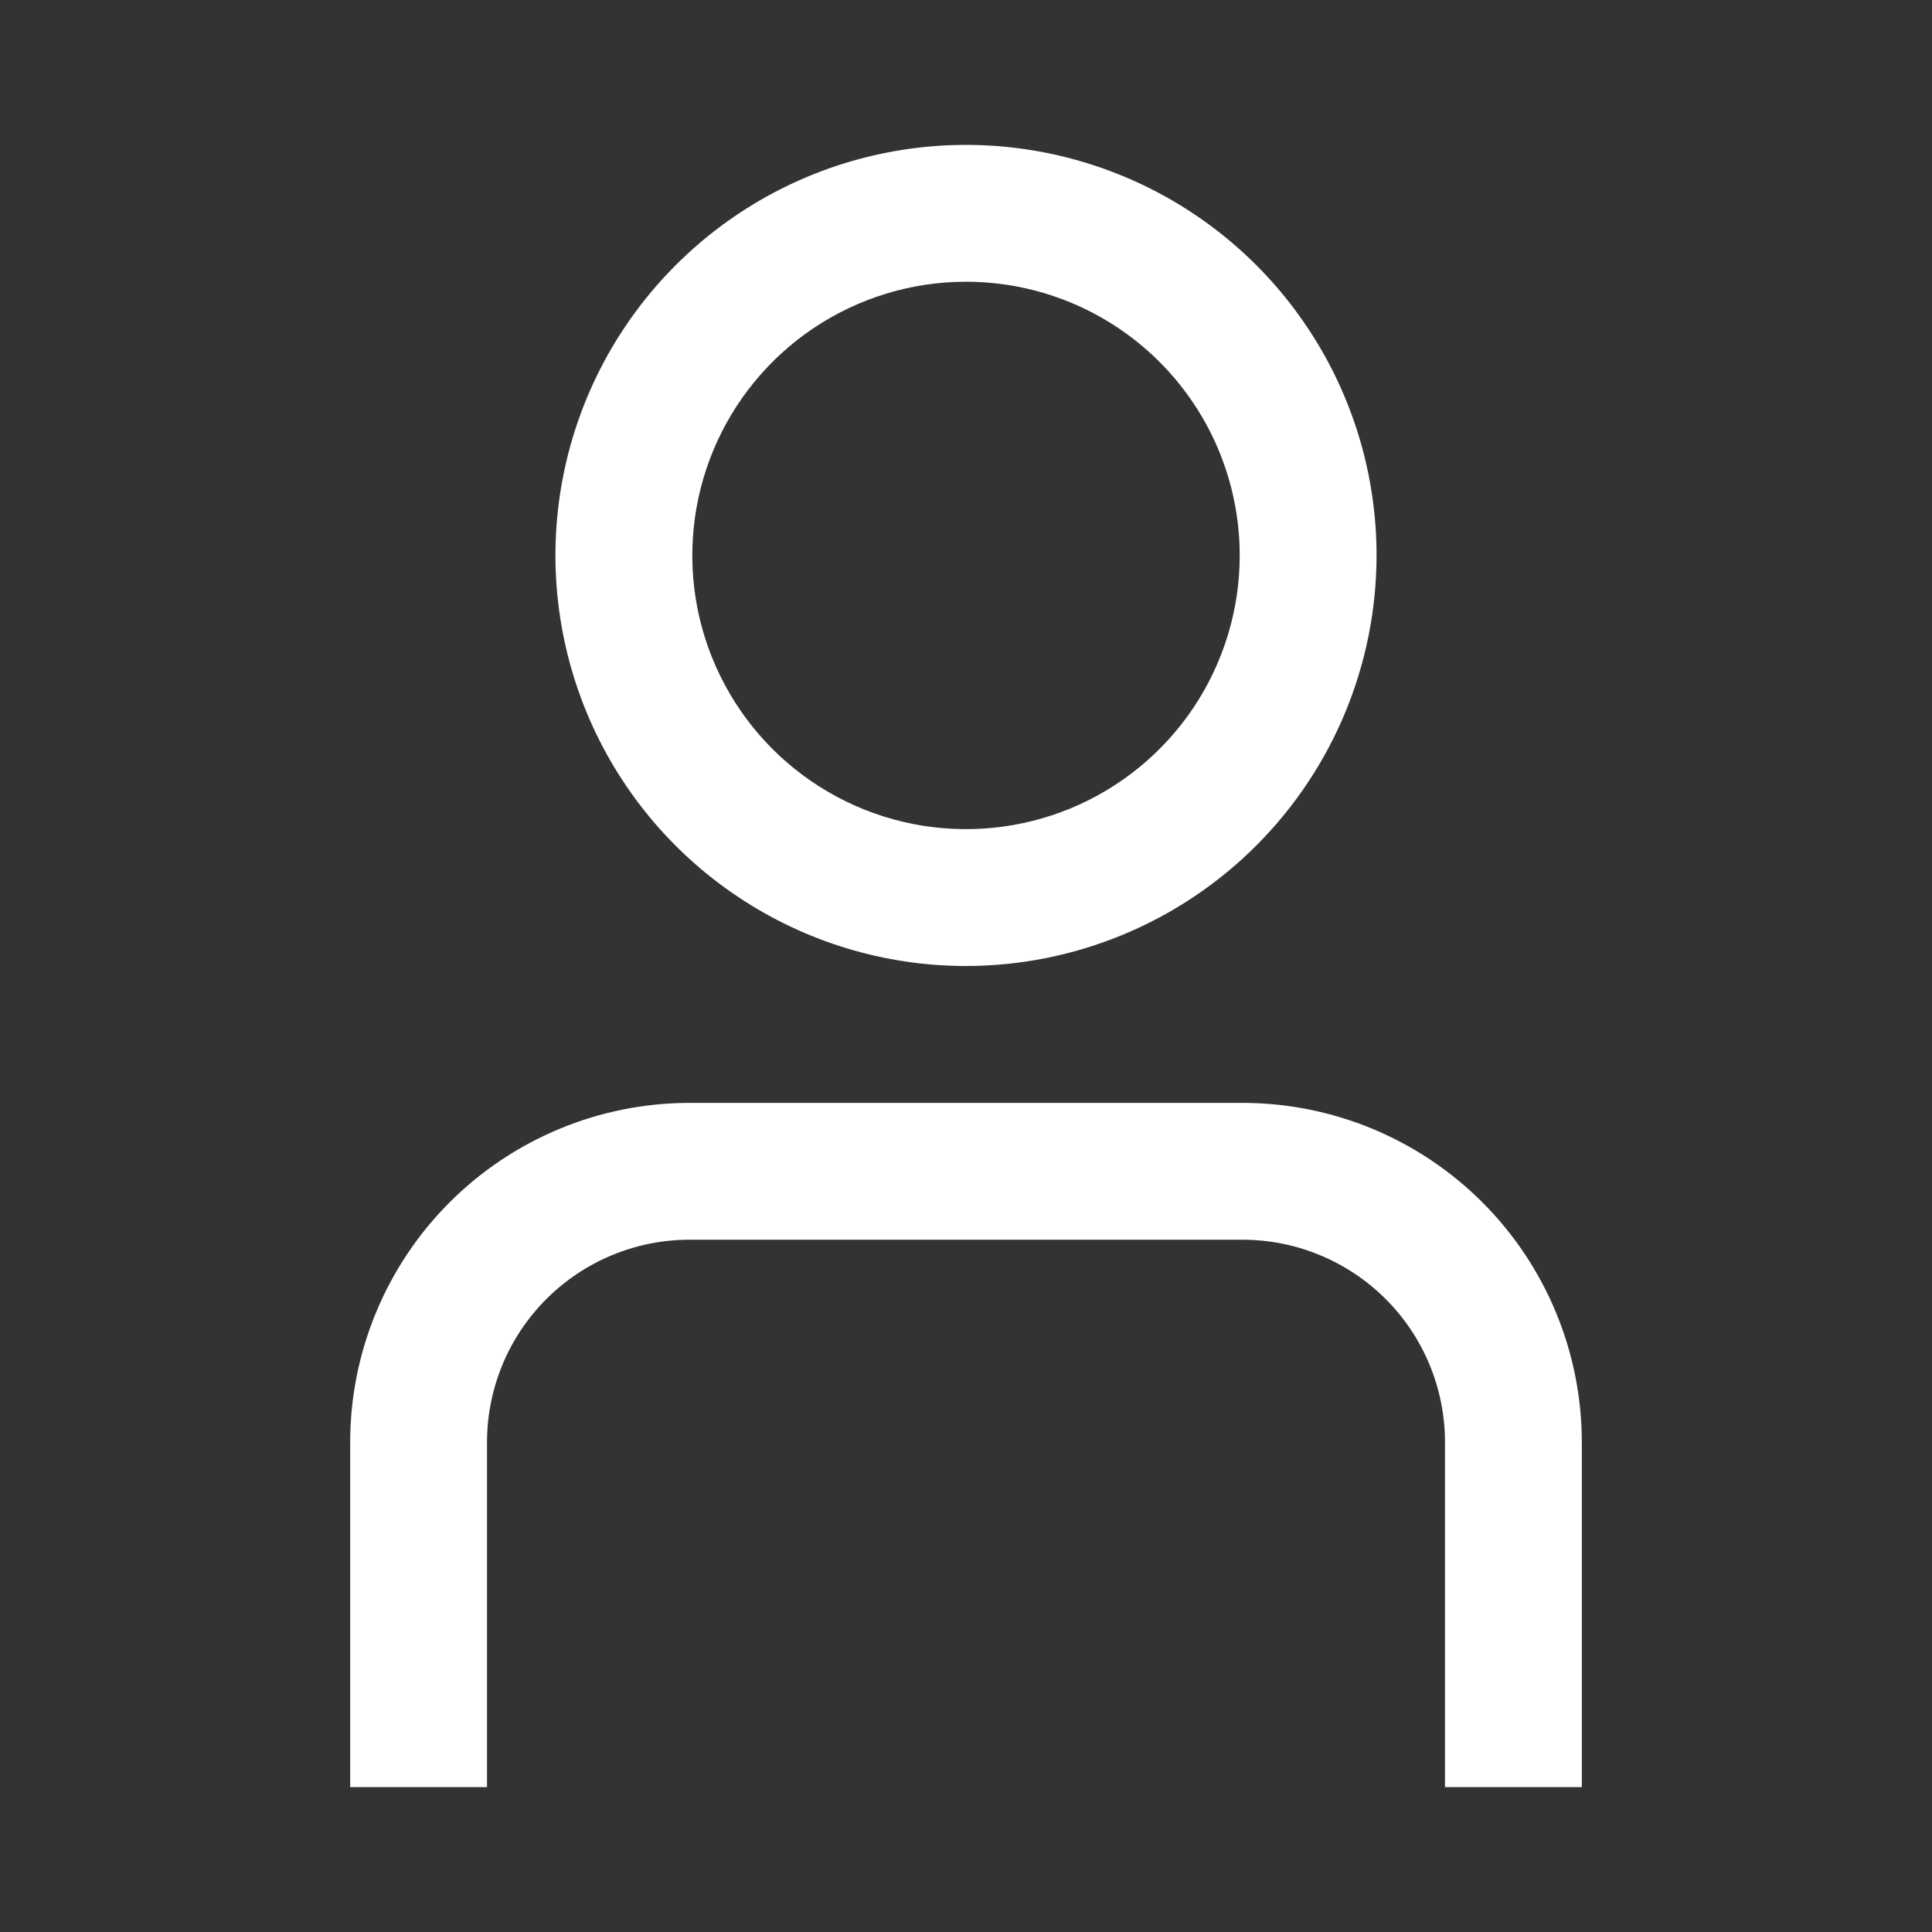 <svg width="40" height="40" viewBox="0 0 40 40" fill="none" xmlns="http://www.w3.org/2000/svg">
<rect x="0" y="0" width="40" height="40" fill="#333333" stroke="none"/>
<g clip-path="url(#clip0_374_972)">
<path d="M32.75 37H29.917V29.856C29.916 28.745 29.474 27.68 28.689 26.895C27.903 26.11 26.838 25.668 25.728 25.667H14.272C13.162 25.668 12.097 26.11 11.312 26.895C10.526 27.68 10.085 28.745 10.083 29.856V37H7.25V29.856C7.252 27.994 7.993 26.209 9.309 24.893C10.626 23.576 12.411 22.836 14.272 22.834H25.728C27.589 22.836 29.374 23.576 30.691 24.893C32.007 26.209 32.748 27.994 32.75 29.856V37Z" fill="white"/>
<path d="M20 20C18.319 20 16.675 19.502 15.278 18.567C13.88 17.634 12.79 16.306 12.147 14.753C11.504 13.2 11.335 11.491 11.663 9.842C11.991 8.193 12.801 6.678 13.99 5.49C15.178 4.301 16.693 3.491 18.342 3.163C19.991 2.835 21.7 3.004 23.253 3.647C24.806 4.29 26.134 5.38 27.067 6.778C28.002 8.175 28.5 9.819 28.5 11.5C28.498 13.754 27.602 15.914 26.008 17.508C24.414 19.102 22.254 19.998 20 20ZM20 5.833C18.879 5.833 17.784 6.166 16.852 6.788C15.92 7.411 15.194 8.296 14.765 9.331C14.336 10.367 14.224 11.506 14.442 12.605C14.661 13.705 15.201 14.714 15.993 15.507C16.786 16.299 17.795 16.839 18.895 17.058C19.994 17.276 21.133 17.164 22.169 16.735C23.204 16.306 24.089 15.58 24.712 14.648C25.334 13.716 25.667 12.621 25.667 11.5C25.667 9.997 25.07 8.556 24.007 7.493C22.944 6.43 21.503 5.833 20 5.833Z" fill="white"/>
</g>
<defs>
<clipPath id="clip0_374_972">
<rect width="34" height="34" fill="white" transform="translate(3 3)"/>
</clipPath>
</defs>
</svg>
